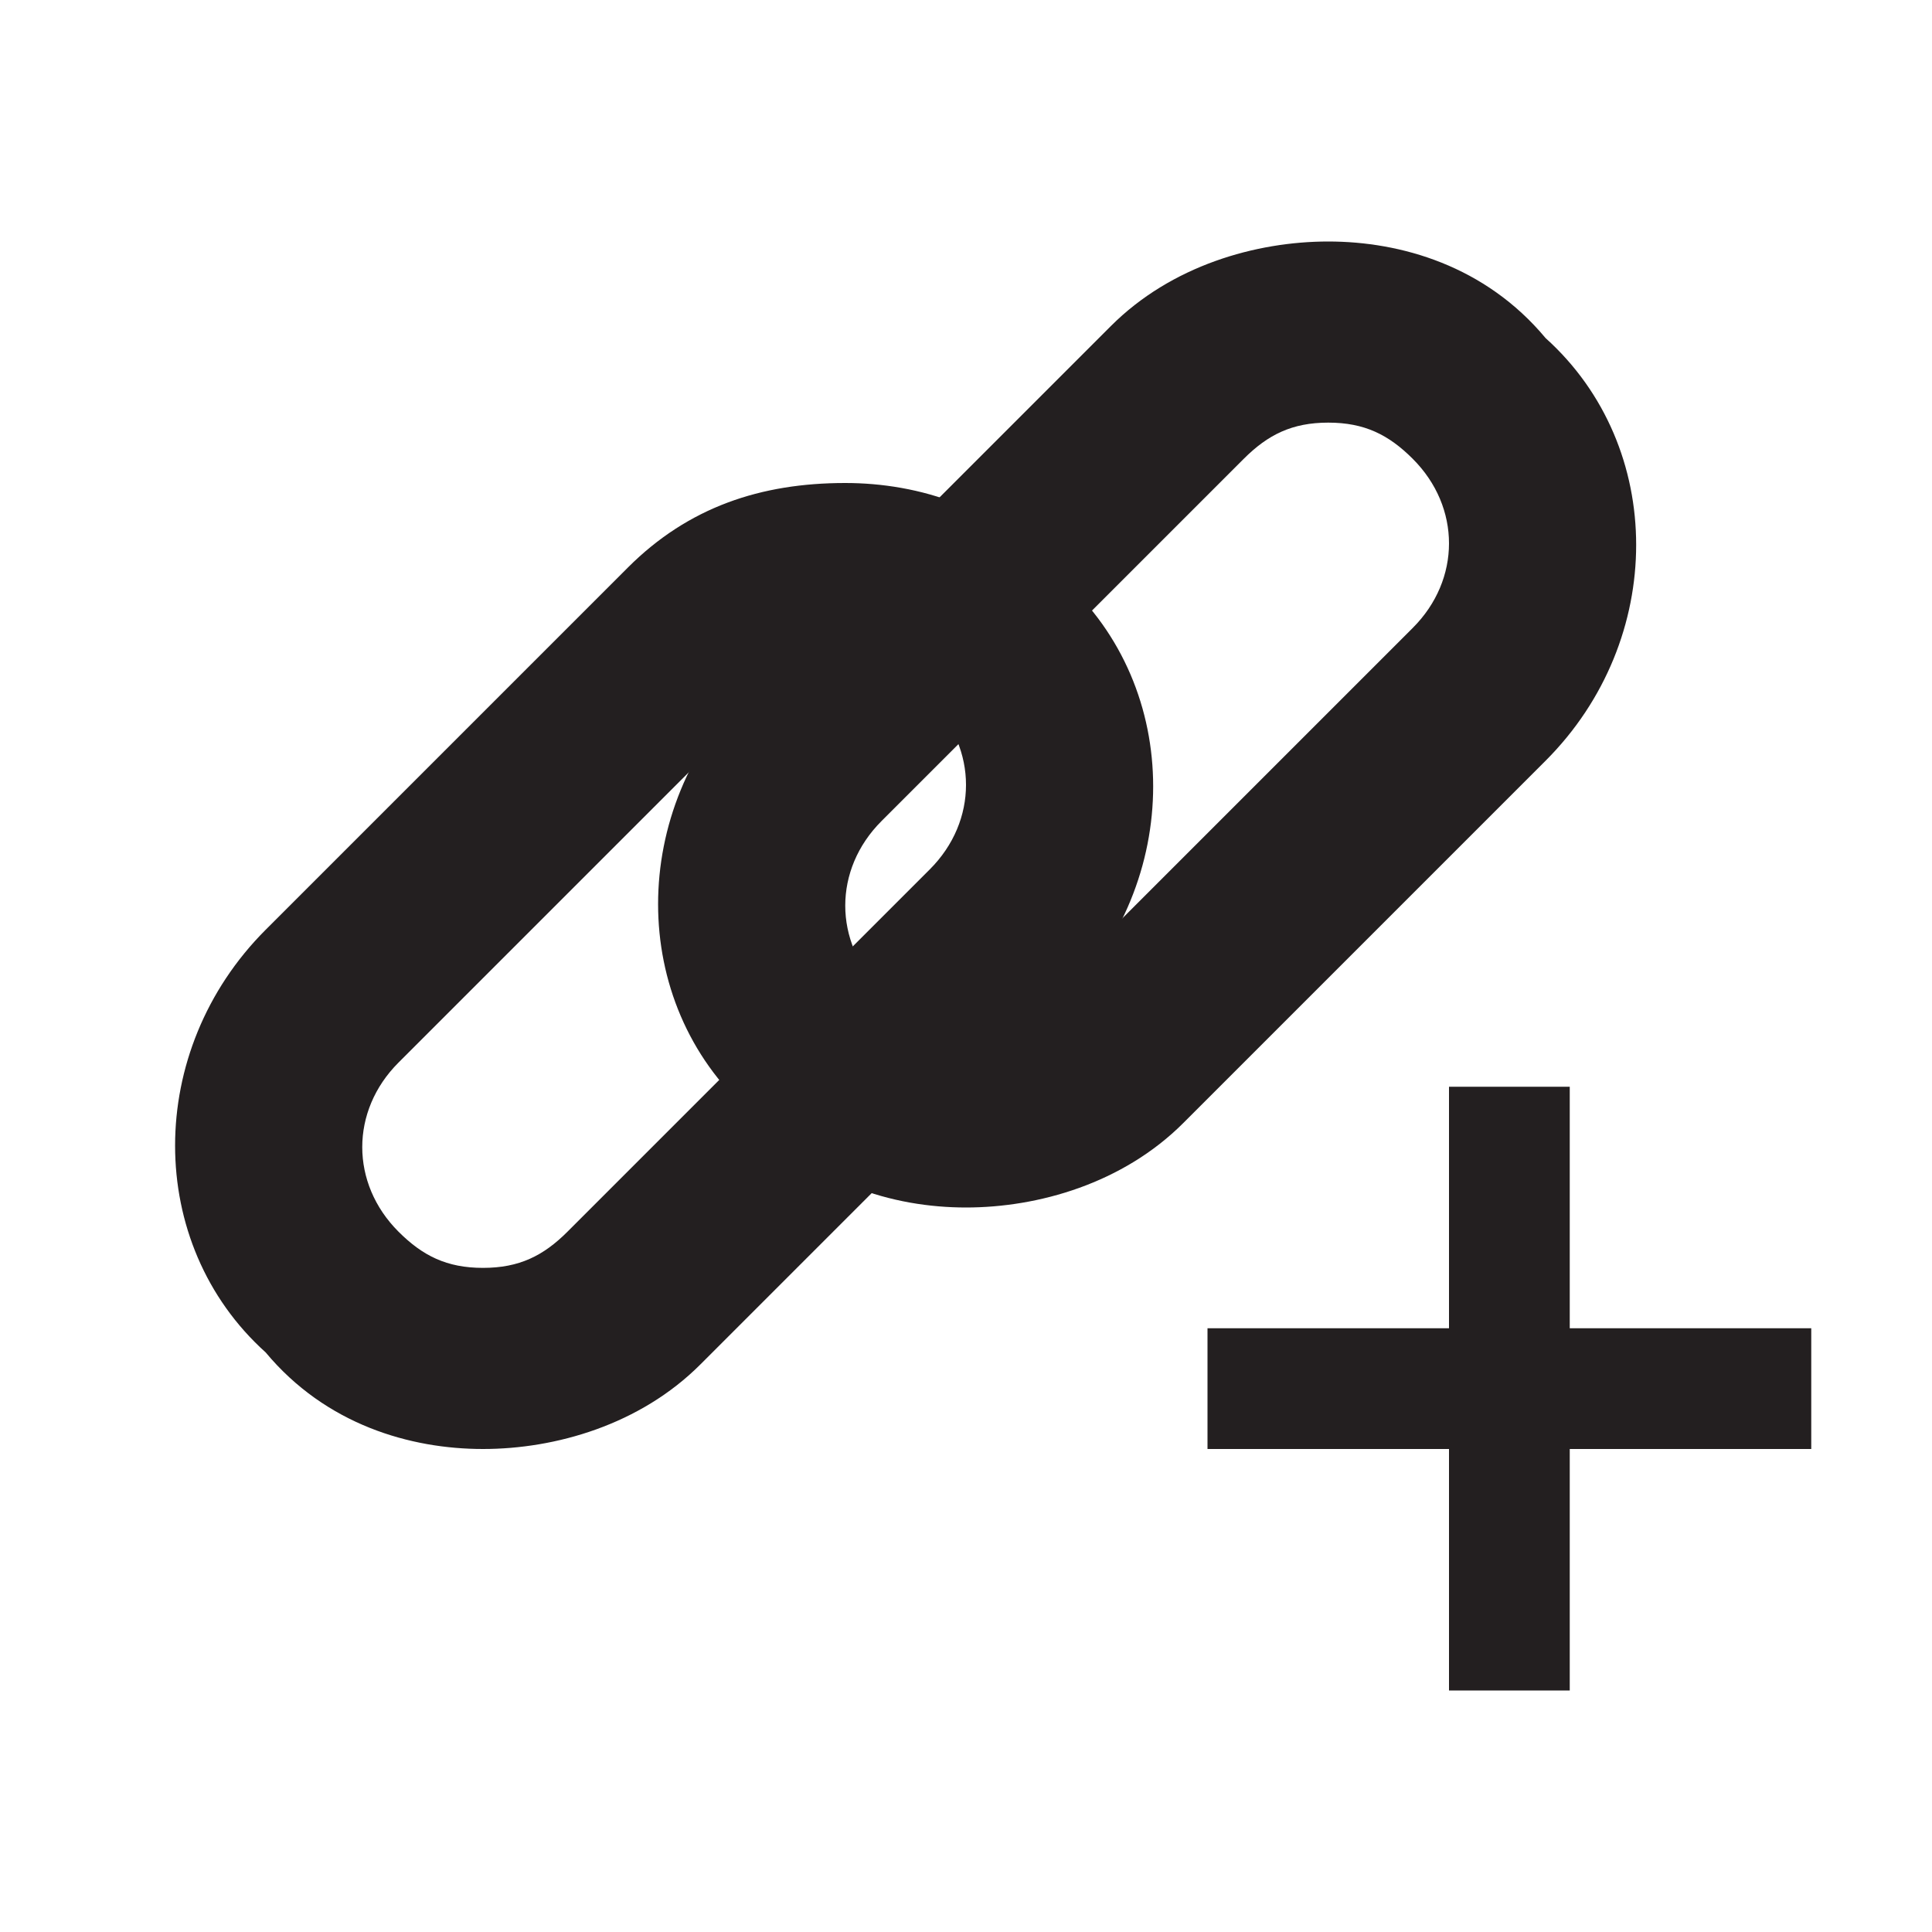 <?xml version="1.0" encoding="utf-8"?>
<!-- Generator: Adobe Illustrator 19.2.1, SVG Export Plug-In . SVG Version: 6.00 Build 0)  -->
<!DOCTYPE svg PUBLIC "-//W3C//DTD SVG 1.1//EN" "http://www.w3.org/Graphics/SVG/1.1/DTD/svg11.dtd">
<svg version="1.1" id="Layer_1" xmlns="http://www.w3.org/2000/svg" xmlns:xlink="http://www.w3.org/1999/xlink" x="0px" y="0px"
	 viewBox="0 0 16 16" style="enable-background:new 0 0 16 16;" xml:space="preserve">
<style type="text/css">
	.st0{fill:#231F20;}
</style>
<polygon class="st0" points="15,11 13,11 13,9 12,9 12,11 10,11 10,12 12,12 12,14 13,14 13,12 15,12 "/>
<g>
	<path class="st0" d="M7,5.5c0.3,0,0.5,0.1,0.7,0.3c0.4,0.4,0.4,1,0,1.4l-3,3c-0.2,0.2-0.4,0.3-0.7,0.3s-0.5-0.1-0.7-0.3
		c-0.4-0.4-0.4-1,0-1.4l3-3C6.5,5.6,6.7,5.5,7,5.5 M7,4C6.3,4,5.7,4.2,5.2,4.7l-3,3c-1,1-1,2.6,0,3.5l0,0C2.7,11.8,3.4,12,4,12
		s1.3-0.2,1.8-0.7l3-3c1-1,1-2.6,0-3.5l0,0C8.3,4.2,7.6,4,7,4L7,4z"/>
</g>
<g>
	<path class="st0" d="M11,3.5c0.3,0,0.5,0.1,0.7,0.3c0.4,0.4,0.4,1,0,1.4l-3,3C8.5,8.4,8.3,8.5,8,8.5S7.5,8.4,7.3,8.2
		c-0.4-0.4-0.4-1,0-1.4l3-3C10.5,3.6,10.7,3.5,11,3.5 M11,2c-0.6,0-1.3,0.2-1.8,0.7l-3,3c-1,1-1,2.6,0,3.5l0,0C6.7,9.8,7.4,10,8,10
		s1.3-0.2,1.8-0.7l3-3c1-1,1-2.6,0-3.5l0,0C12.3,2.2,11.6,2,11,2L11,2z"/>
</g>
</svg>
